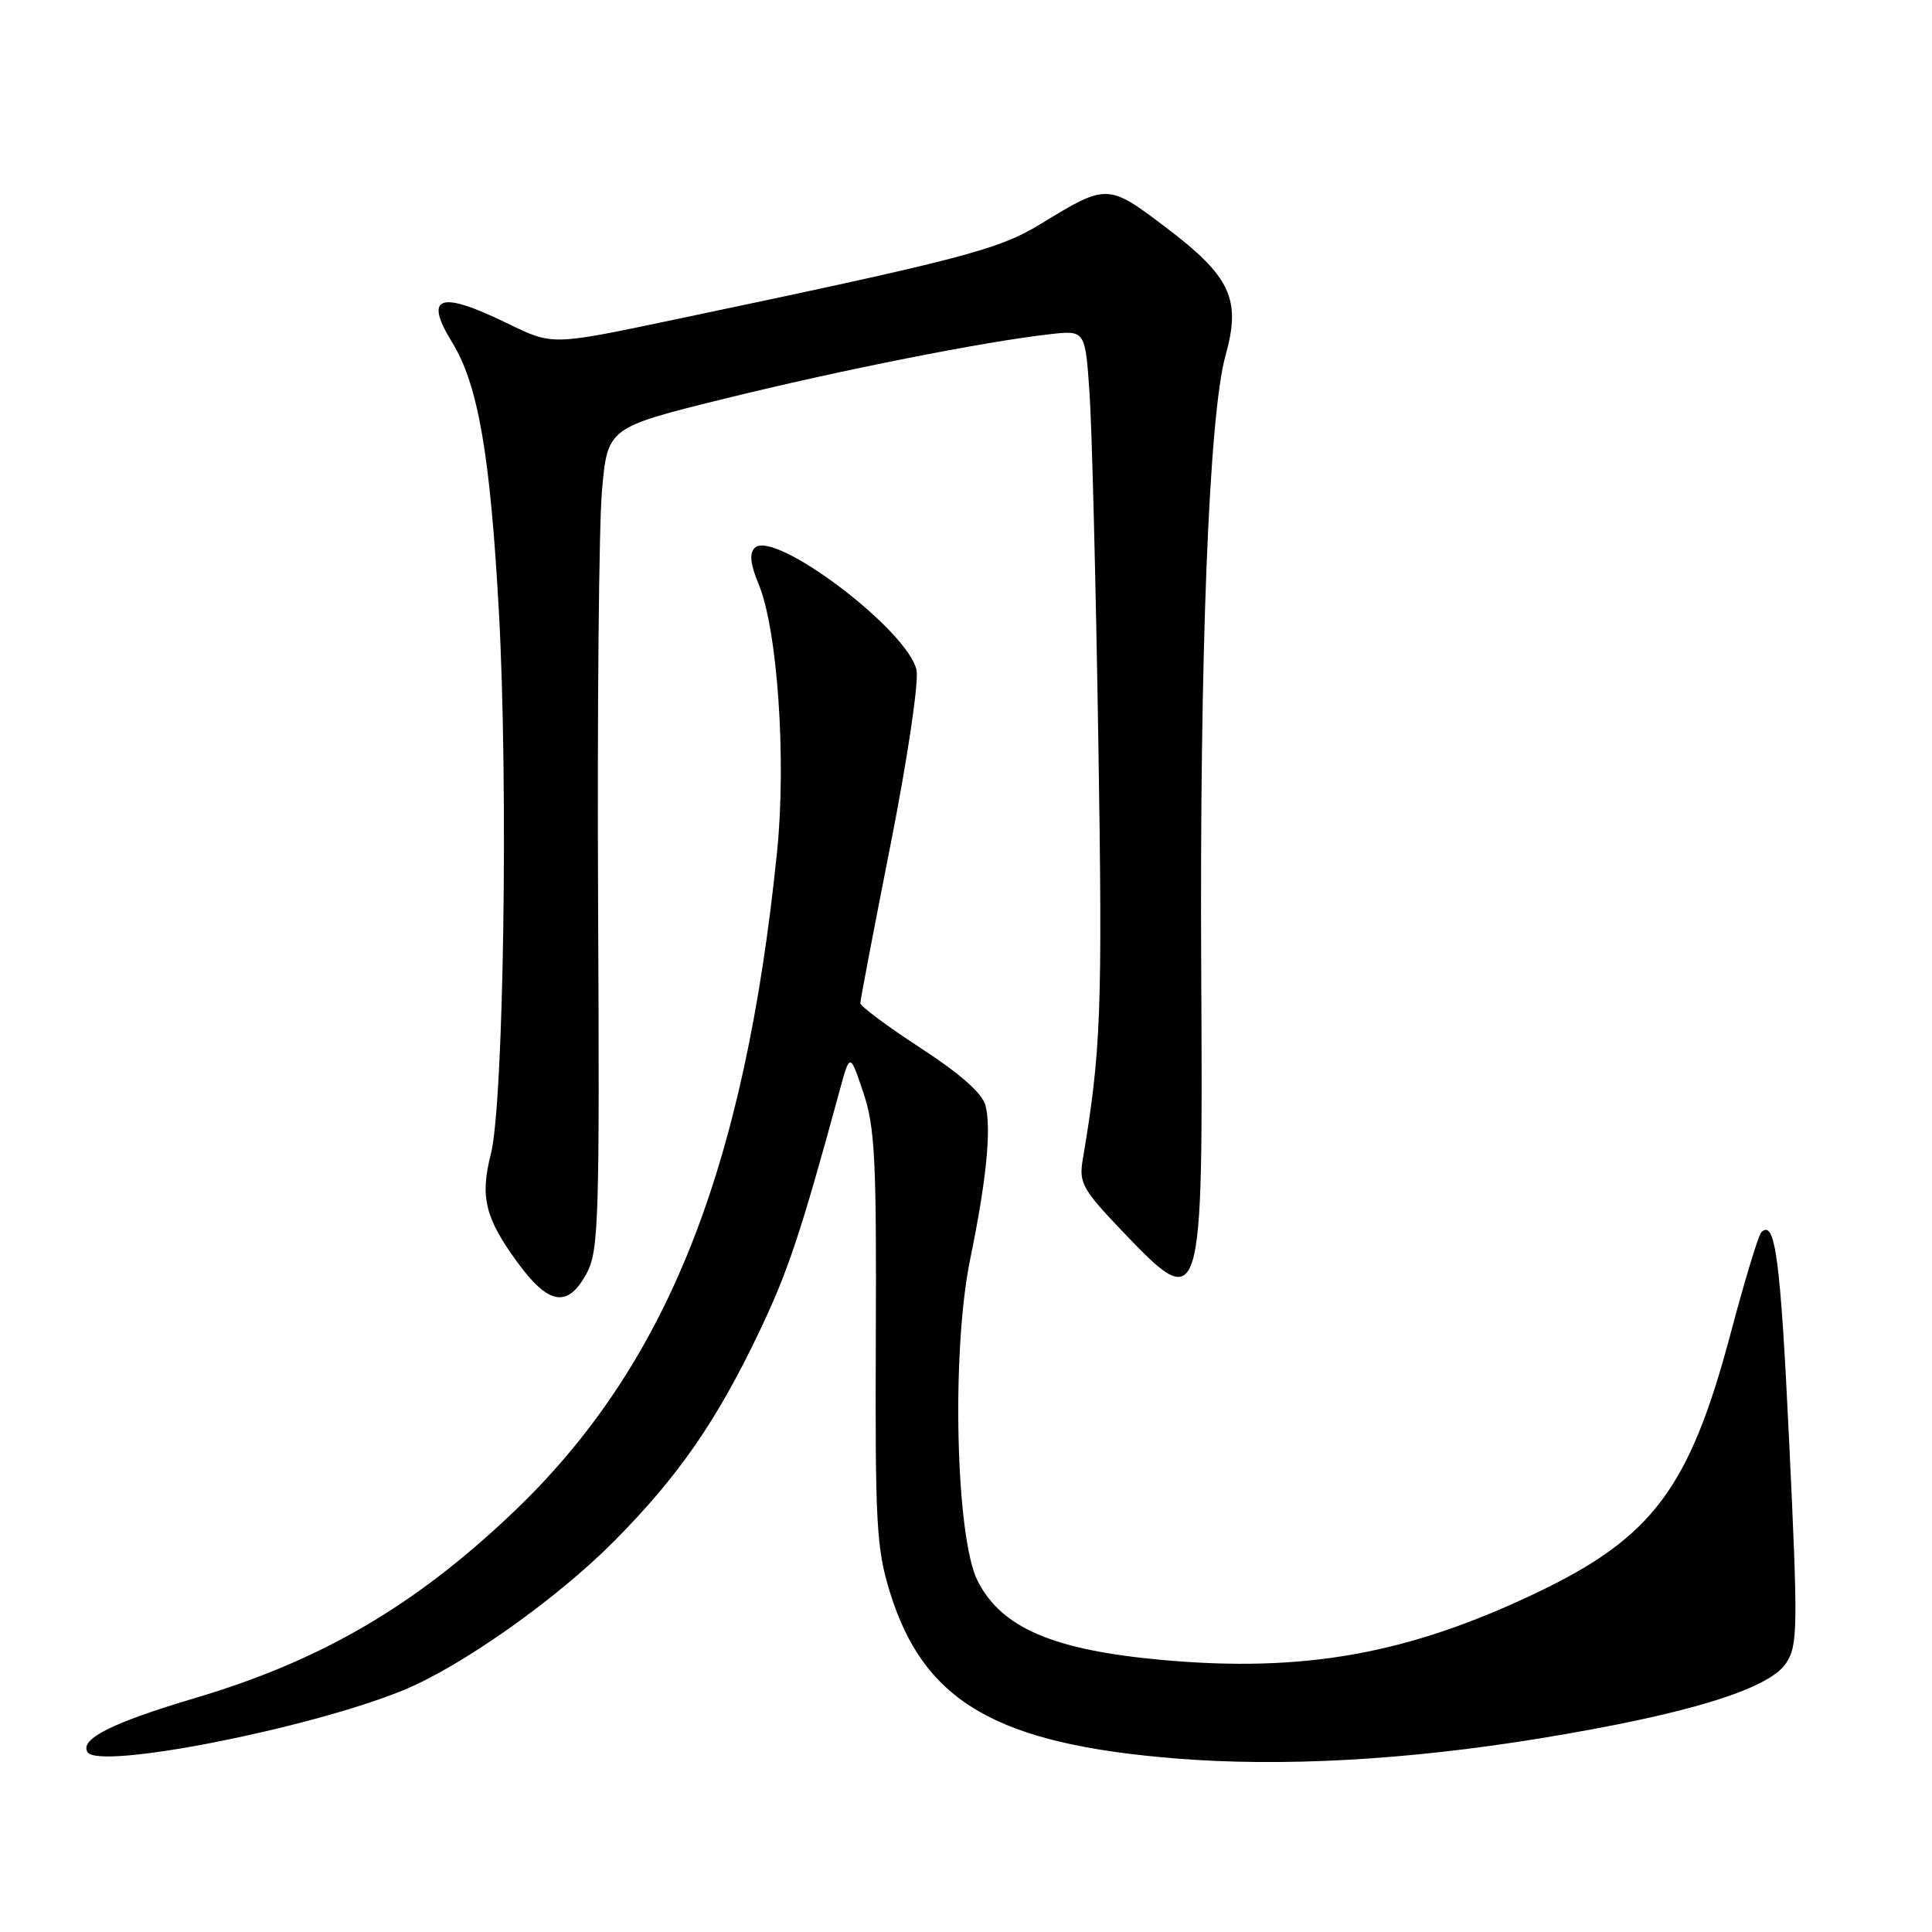 <?xml version="1.0" encoding="UTF-8" standalone="no"?>
<!DOCTYPE svg PUBLIC "-//W3C//DTD SVG 1.1//EN" "http://www.w3.org/Graphics/SVG/1.1/DTD/svg11.dtd" >
<svg xmlns="http://www.w3.org/2000/svg" xmlns:xlink="http://www.w3.org/1999/xlink" version="1.1" viewBox="0 0 256 256">
 <g >
 <path fill="currentColor"
d=" M 203.95 230.36 C 223.46 227.18 234.41 223.84 236.68 220.36 C 238.22 218.02 238.25 215.67 237.08 191.16 C 235.92 166.70 235.22 161.45 233.37 163.30 C 233.00 163.67 231.17 169.70 229.31 176.72 C 223.86 197.21 218.96 203.74 203.50 211.10 C 186.54 219.18 172.80 221.64 154.07 219.96 C 139.58 218.65 132.74 215.73 129.55 209.50 C 126.63 203.79 126.05 179.03 128.55 166.87 C 130.70 156.43 131.38 149.64 130.59 146.50 C 130.18 144.89 127.31 142.34 121.99 138.87 C 117.60 136.01 114.00 133.33 114.00 132.92 C 114.00 132.51 115.81 123.02 118.02 111.84 C 120.27 100.43 121.77 90.31 121.44 88.78 C 120.29 83.46 102.53 70.07 100.00 72.60 C 99.27 73.33 99.43 74.78 100.51 77.36 C 103.02 83.37 104.21 100.57 102.97 112.82 C 98.66 155.17 88.27 181.15 67.87 200.51 C 54.93 212.81 42.52 220.05 25.91 224.98 C 14.85 228.27 10.53 230.43 11.60 232.17 C 13.07 234.53 40.87 229.09 53.40 223.98 C 61.10 220.84 73.86 211.82 81.44 204.15 C 89.92 195.58 94.95 188.31 100.59 176.50 C 104.41 168.50 106.09 163.46 111.26 144.50 C 112.62 139.50 112.62 139.50 114.39 144.75 C 115.93 149.31 116.15 153.62 116.05 177.29 C 115.95 201.97 116.13 205.20 117.94 211.04 C 122.43 225.51 132.06 231.10 155.83 233.01 C 169.86 234.14 186.34 233.23 203.95 230.36 Z  M 77.72 168.75 C 79.34 165.76 79.46 161.84 79.25 119.50 C 79.13 94.20 79.36 69.71 79.76 65.08 C 80.50 56.66 80.50 56.66 96.00 52.83 C 111.55 49.00 130.46 45.25 139.15 44.28 C 143.80 43.76 143.80 43.76 144.37 52.13 C 144.69 56.73 145.21 77.60 145.54 98.50 C 146.10 134.07 145.90 139.25 143.45 153.77 C 142.96 156.70 143.49 157.67 148.60 163.02 C 159.32 174.26 159.41 173.98 159.17 129.18 C 158.94 86.78 160.19 54.96 162.39 47.10 C 164.48 39.63 163.08 36.64 154.43 30.09 C 146.81 24.32 146.65 24.32 137.97 29.63 C 132.28 33.11 127.78 34.28 88.84 42.46 C 73.18 45.75 73.18 45.75 67.34 42.90 C 58.23 38.45 56.10 39.16 59.92 45.38 C 63.35 50.97 64.96 60.25 66.11 81.12 C 67.37 104.06 66.74 146.21 65.04 152.92 C 63.59 158.60 64.28 161.41 68.55 167.25 C 72.70 172.94 75.22 173.35 77.72 168.75 Z "/>
</g>
</svg>